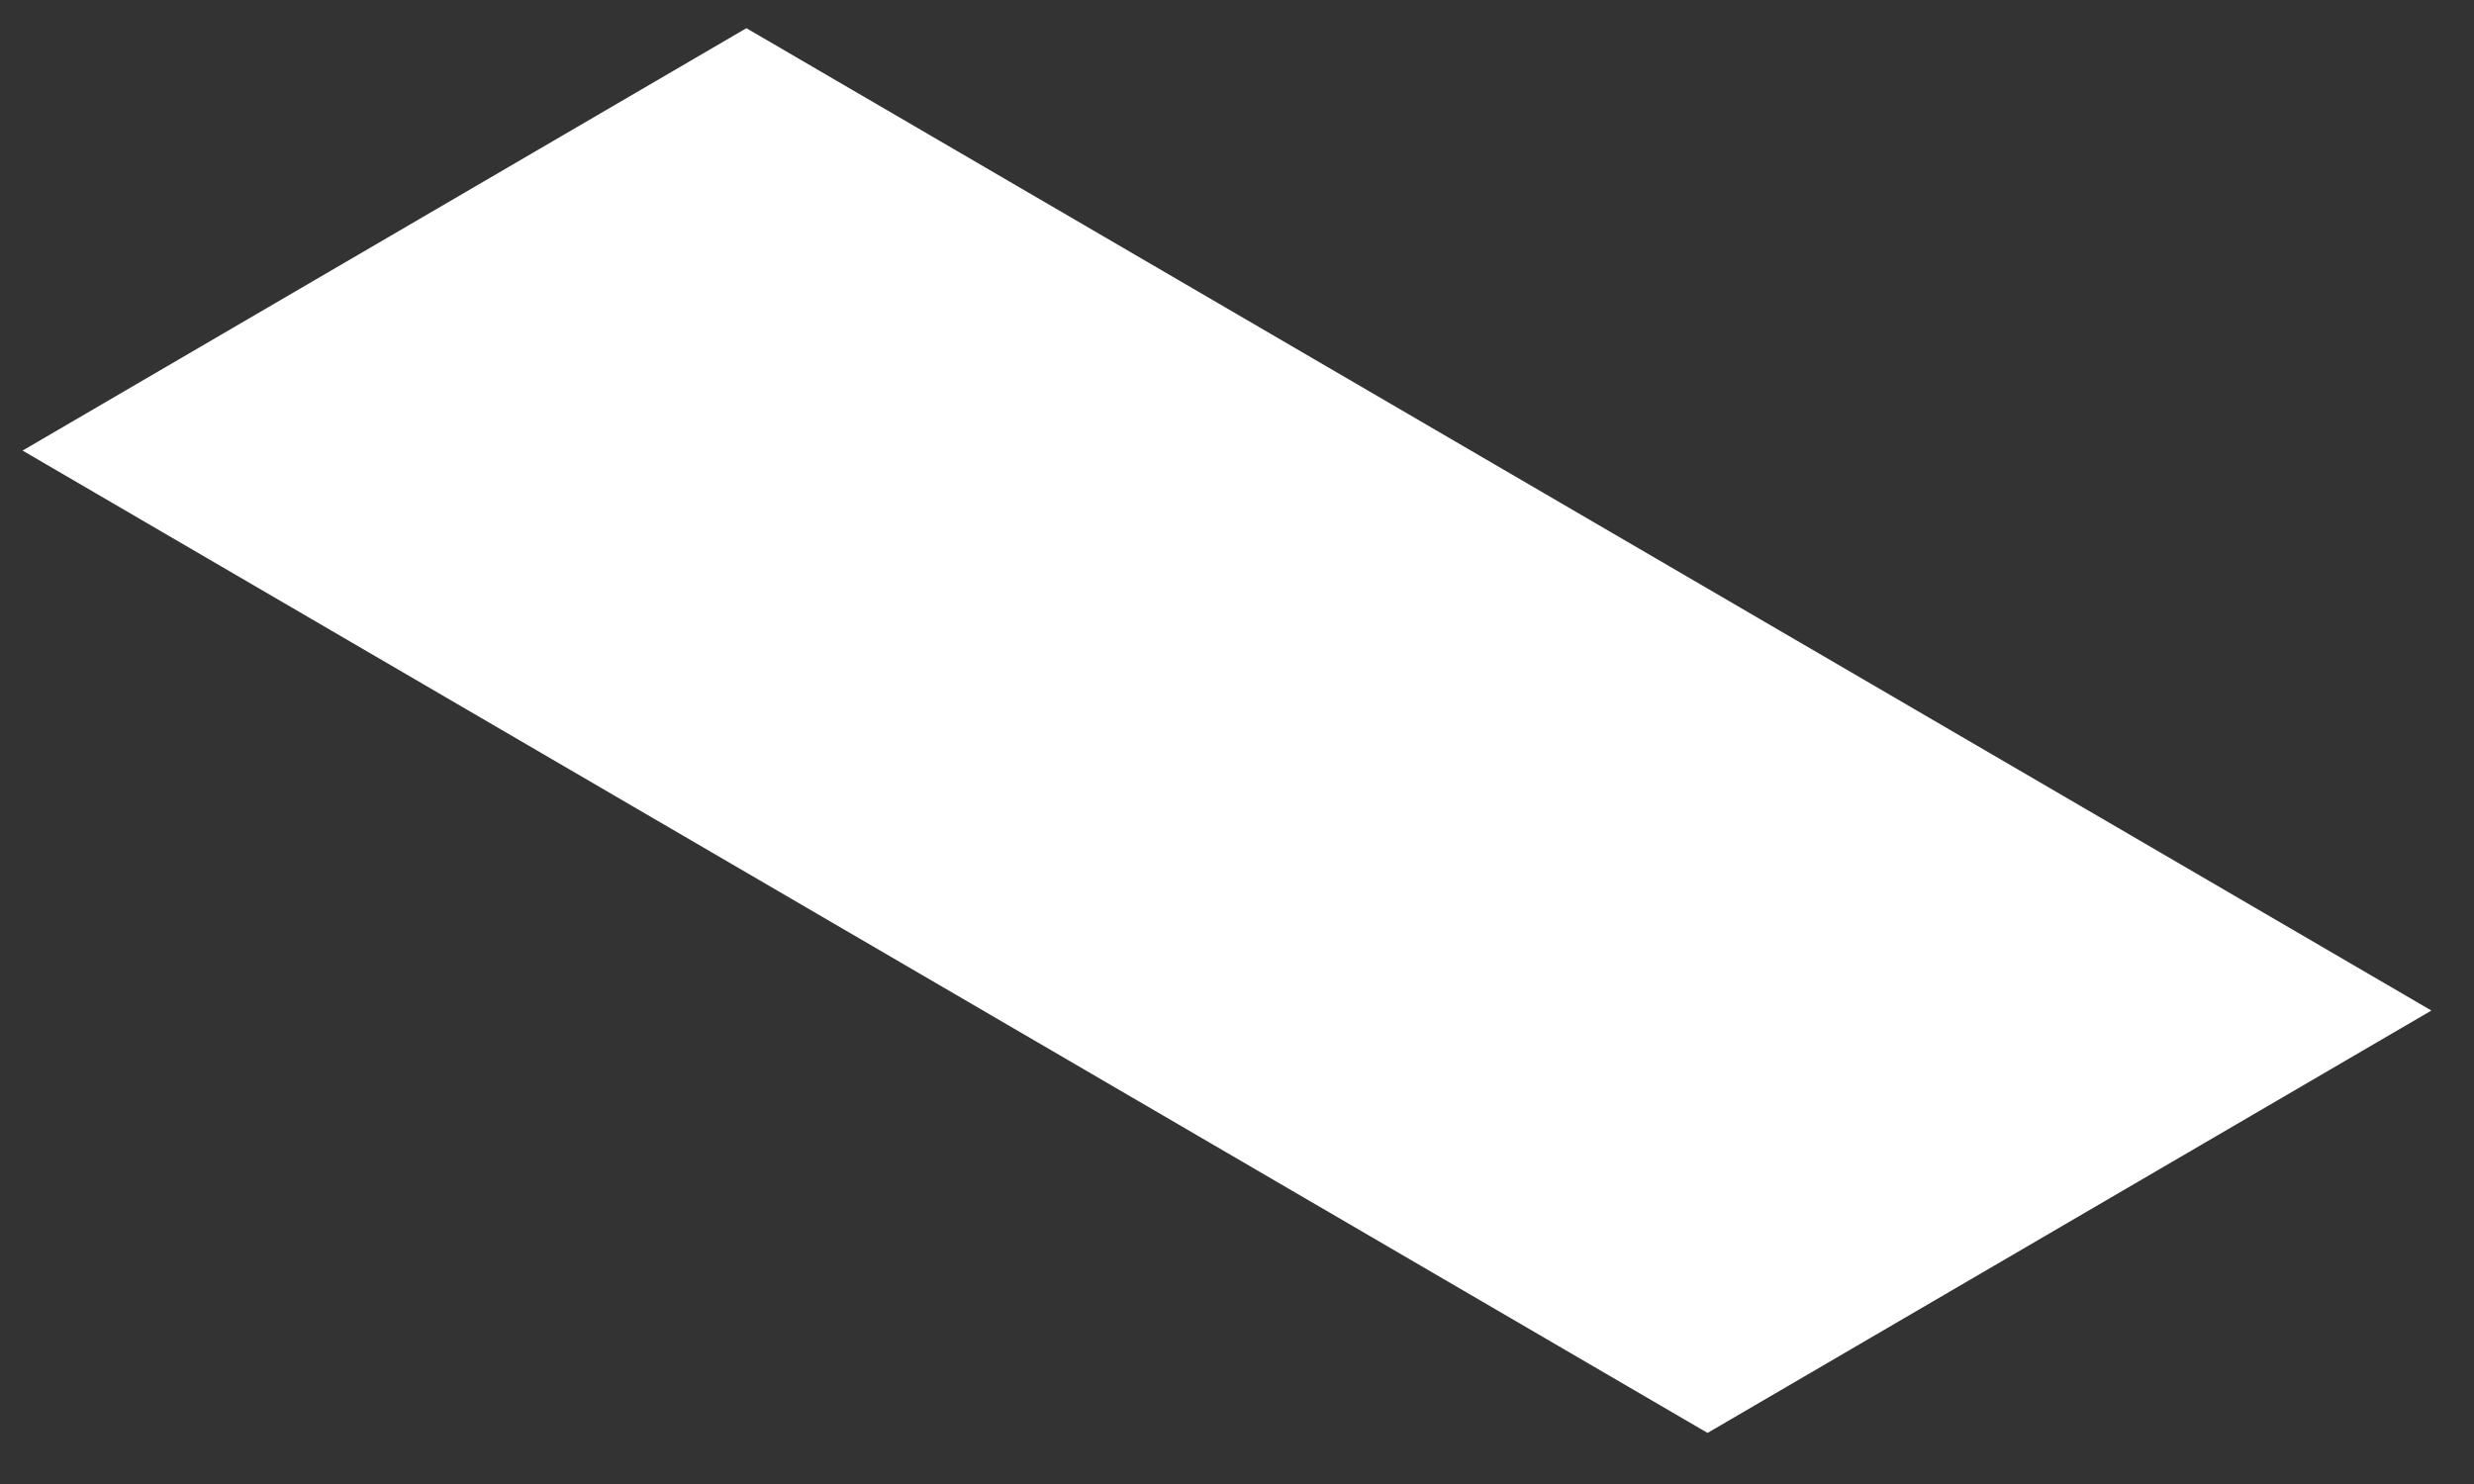 <?xml version="1.0" encoding="UTF-8" standalone="no"?><svg width='40' height='24' viewBox='0 0 40 24' fill='none' xmlns='http://www.w3.org/2000/svg'>
<rect x="0" y="0" width="40" height="24" fill="#333333" stroke="none"/>
<path d='M0.365 7.287L27.608 23.174L39.311 16.343L12.068 0.456L0.365 7.287Z' fill='white'/>
</svg>
